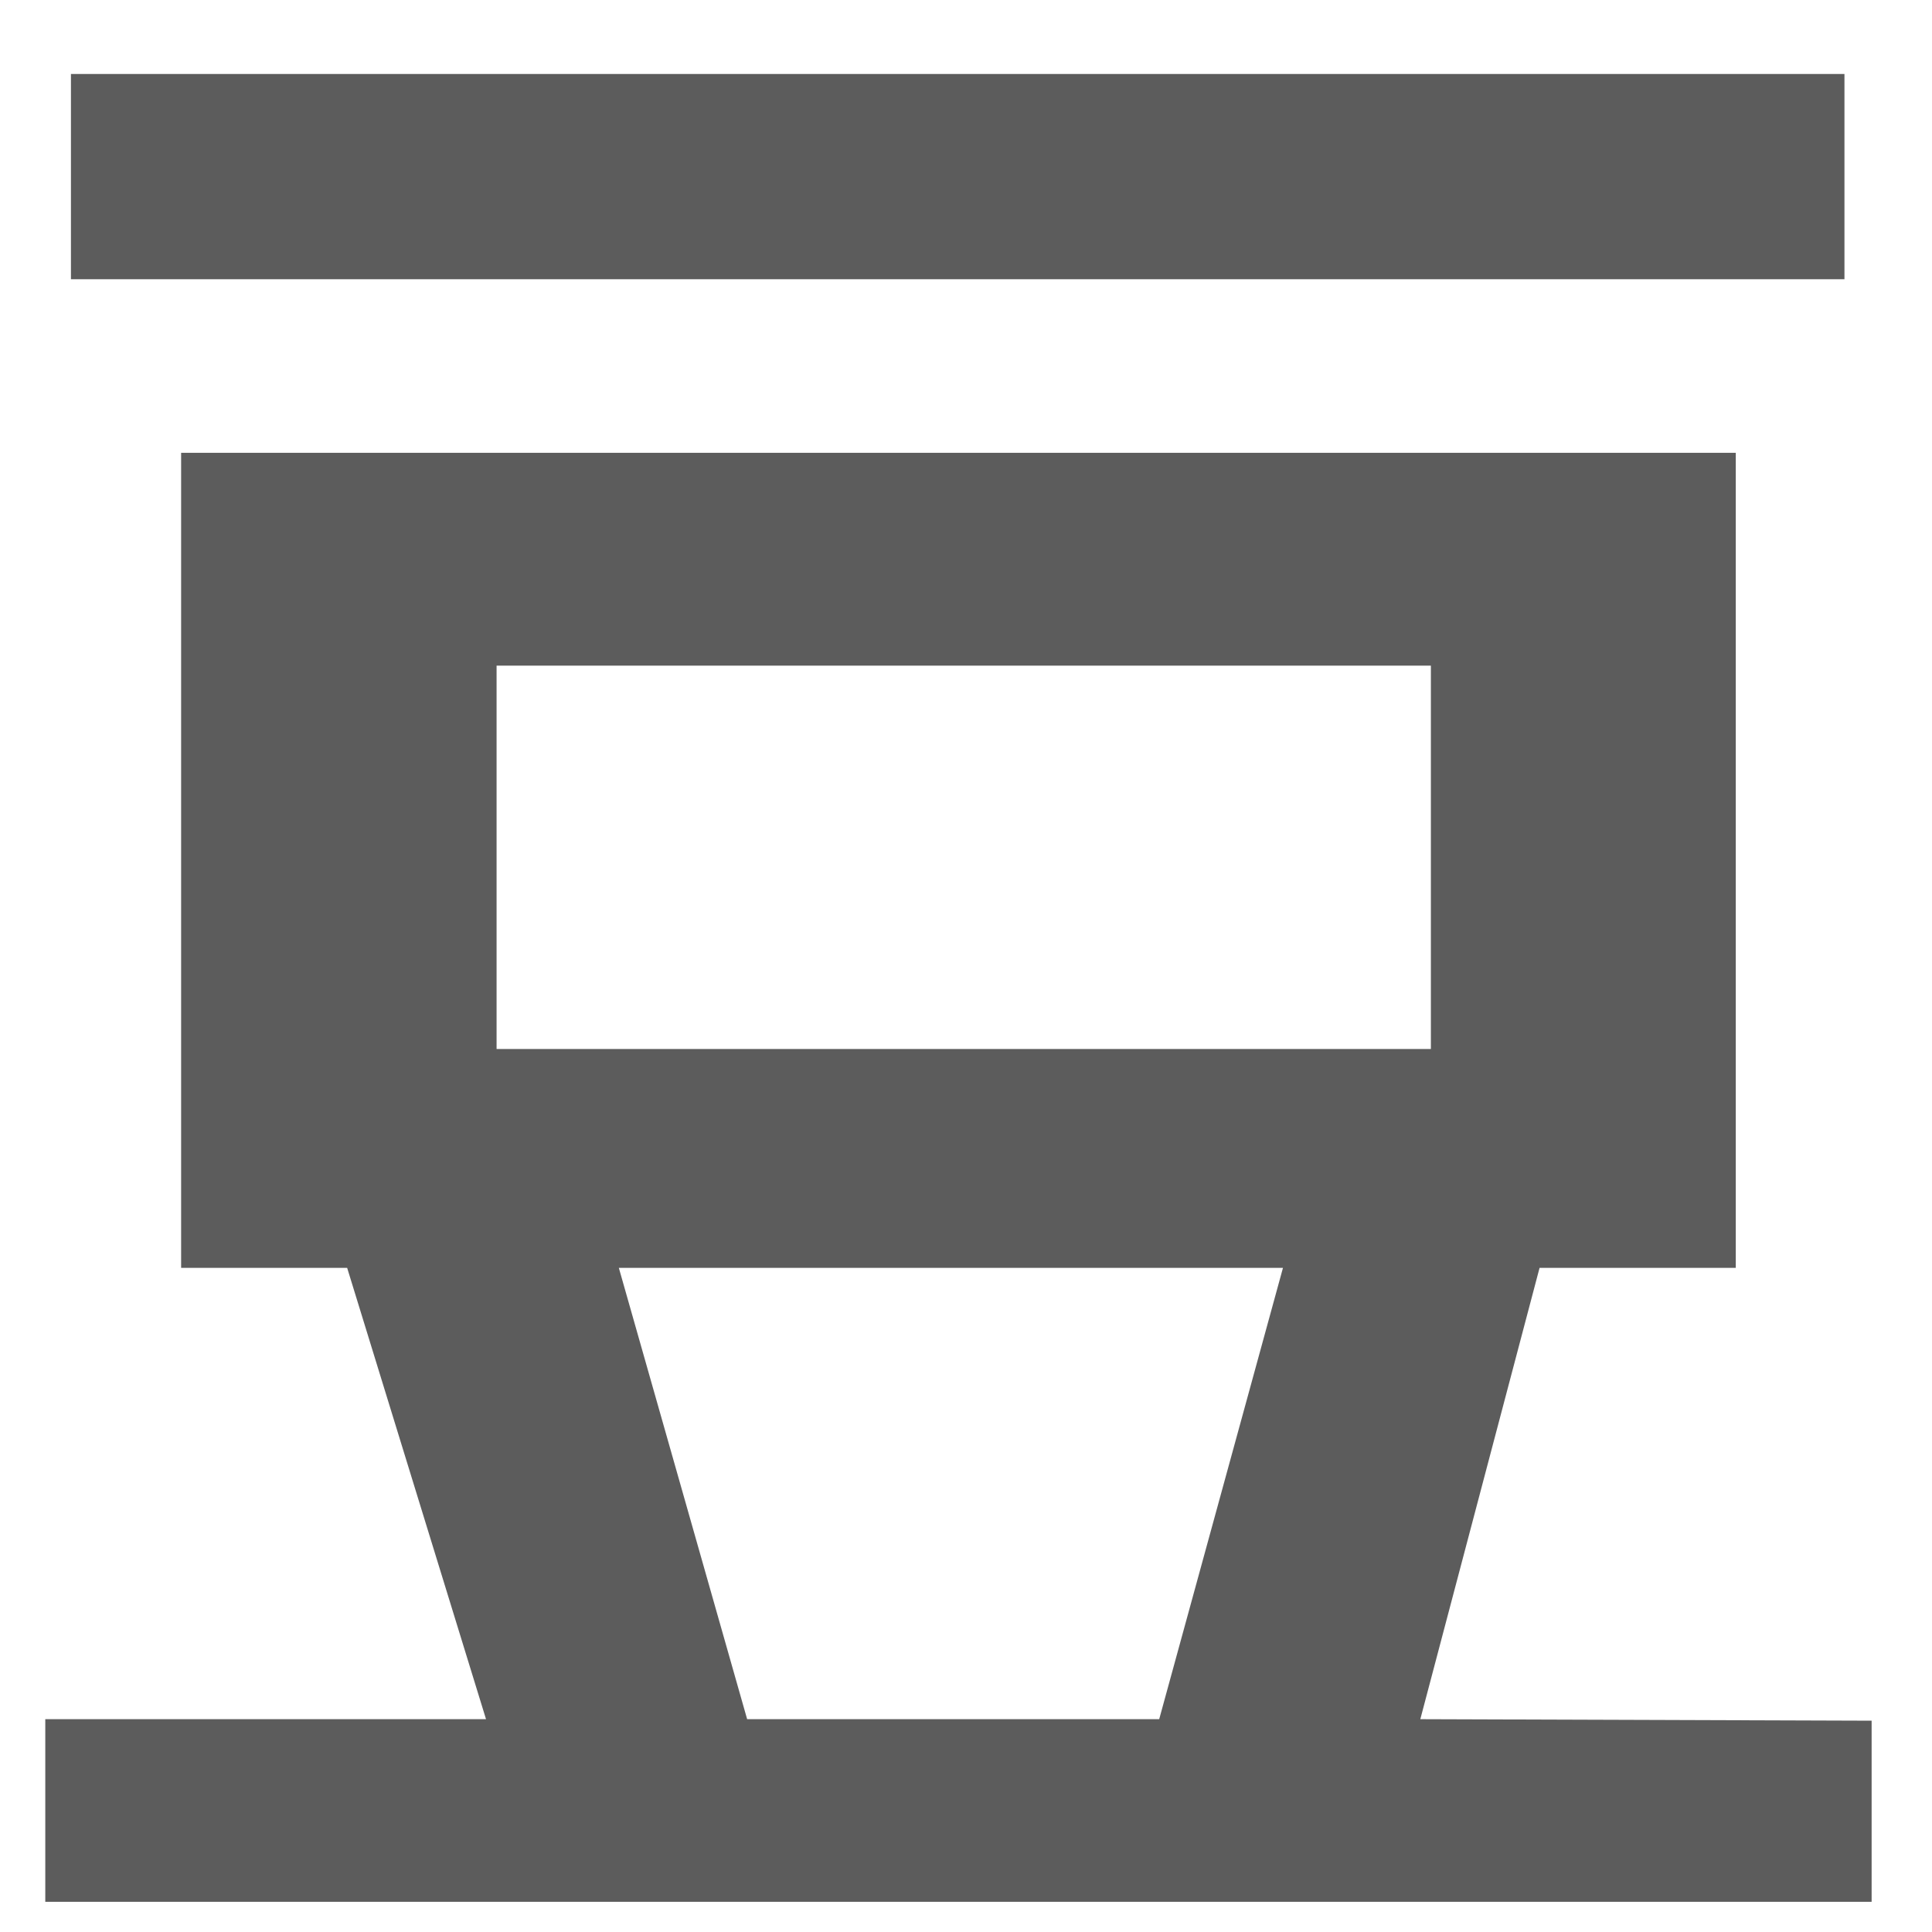 <?xml version="1.0" encoding="utf-8"?>
<!-- Generator: Adobe Illustrator 18.0.0, SVG Export Plug-In . SVG Version: 6.00 Build 0)  -->
<!DOCTYPE svg PUBLIC "-//W3C//DTD SVG 1.1//EN" "http://www.w3.org/Graphics/SVG/1.1/DTD/svg11.dtd">
<svg version="1.1" id="cn_1_" xmlns="http://www.w3.org/2000/svg" xmlns:xlink="http://www.w3.org/1999/xlink" x="0px" y="0px"
	 viewBox="0 0 128 128" enable-background="new 0 0 128 128" xml:space="preserve">
<g id="douban_B">
	<g>
		<path fill="#5C5C5C" d="M122.2,4.9H4.7v13.6l117.5,0V4.9z M94.1,113.9L102,84h13V30H12v54h11l9.2,29.9H3V126h121v-12L94.1,113.9z
			 M32.9,44.1h61.9v25.4H32.9V44.1z M76.8,113.9H49.5L41,84h44L76.8,113.9z"/>
	</g>
</g>
</svg>
